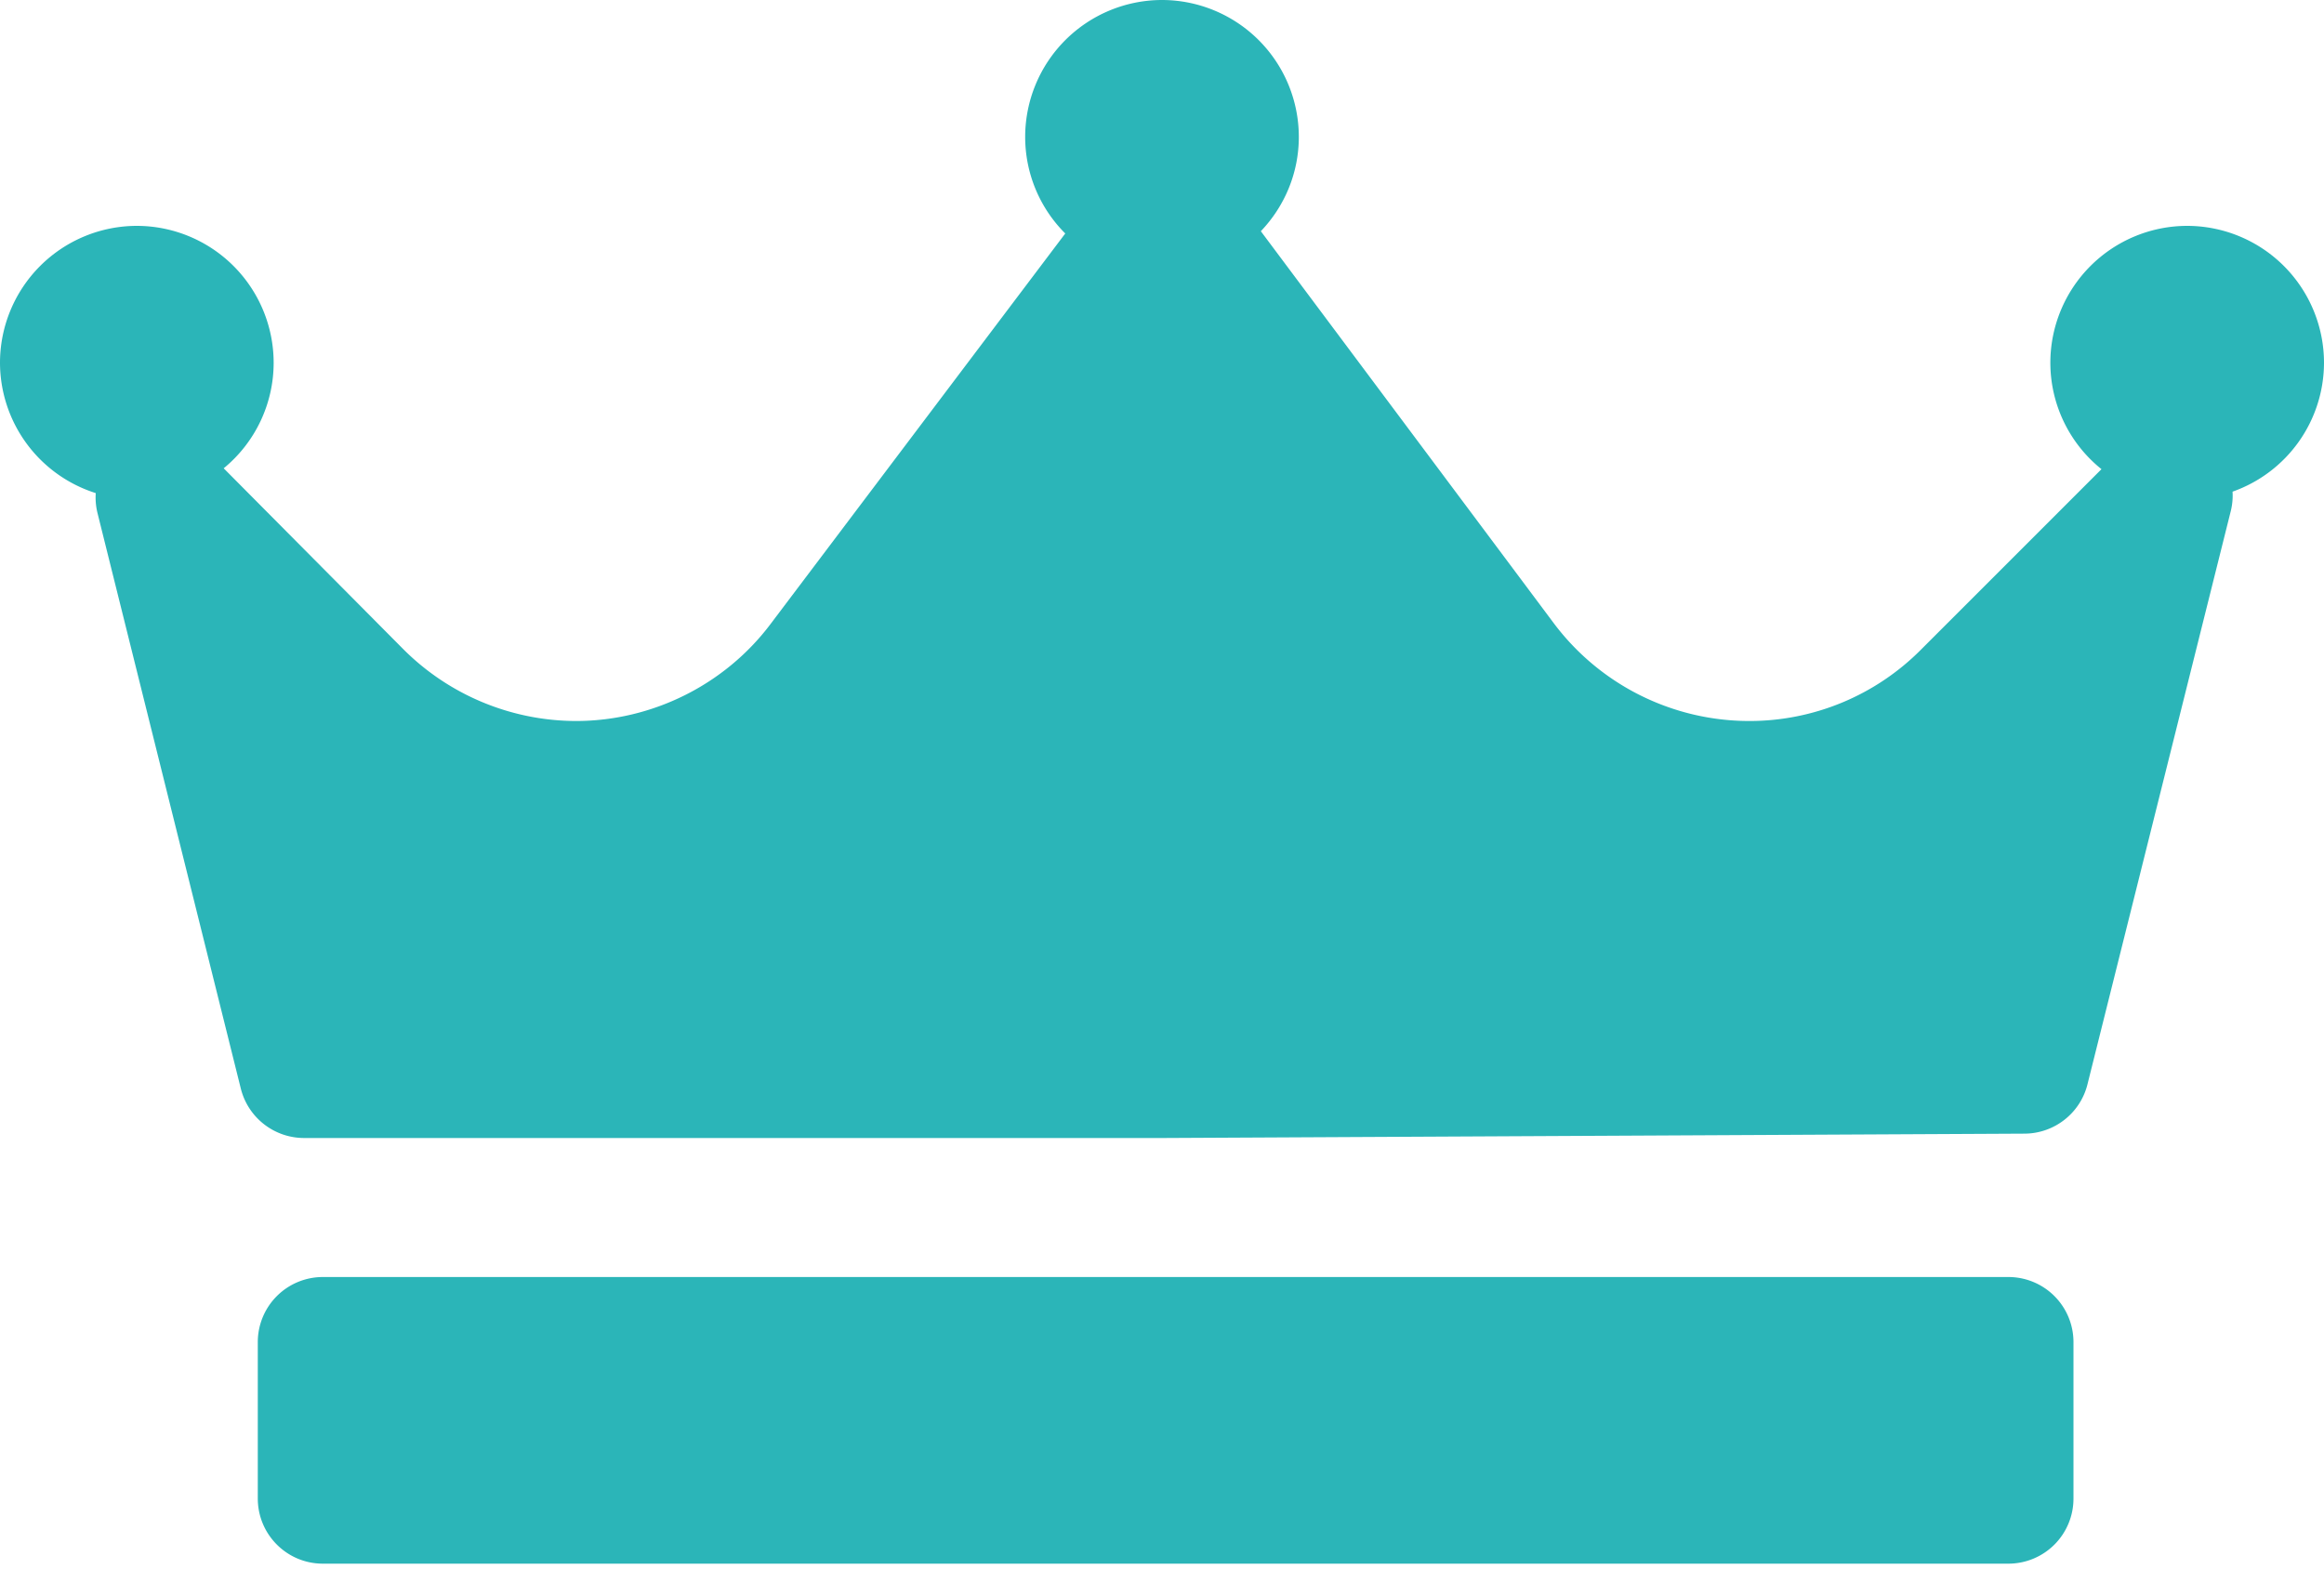 <svg width="40" height="27" fill="none" xmlns="http://www.w3.org/2000/svg"><path d="M38.426 8.462a1.11 1.11 0 01-.03.333l-2.467 9.87c-.124.497-.57.846-1.082.849l-14.804.075H5.234c-.515 0-.964-.351-1.089-.85L1.678 8.831a1.12 1.12 0 01-.03-.343A2.359 2.359 0 010 6.243a2.358 2.358 0 012.355-2.355A2.358 2.358 0 014.71 6.243a2.35 2.35 0 01-.86 1.818l3.09 3.112a4.215 4.215 0 002.972 1.238c1.31 0 2.56-.622 3.347-1.665l5.076-6.727a2.347 2.347 0 01-.69-1.664A2.358 2.358 0 0120 0a2.358 2.358 0 012.355 2.355c0 .63-.25 1.202-.654 1.625l.004.005 5.04 6.745a4.207 4.207 0 003.355 1.681 4.16 4.16 0 002.961-1.226l3.109-3.109a2.35 2.35 0 01-.88-1.833 2.358 2.358 0 012.355-2.355A2.358 2.358 0 0140 6.243a2.357 2.357 0 01-1.574 2.22zm-2.738 14.64a1.12 1.12 0 00-1.121-1.12H5.557a1.12 1.12 0 00-1.12 1.12v2.692c0 .62.501 1.122 1.12 1.122h29.01a1.12 1.12 0 001.121-1.122v-2.691z" fill="#2BB5B8"/></svg>
